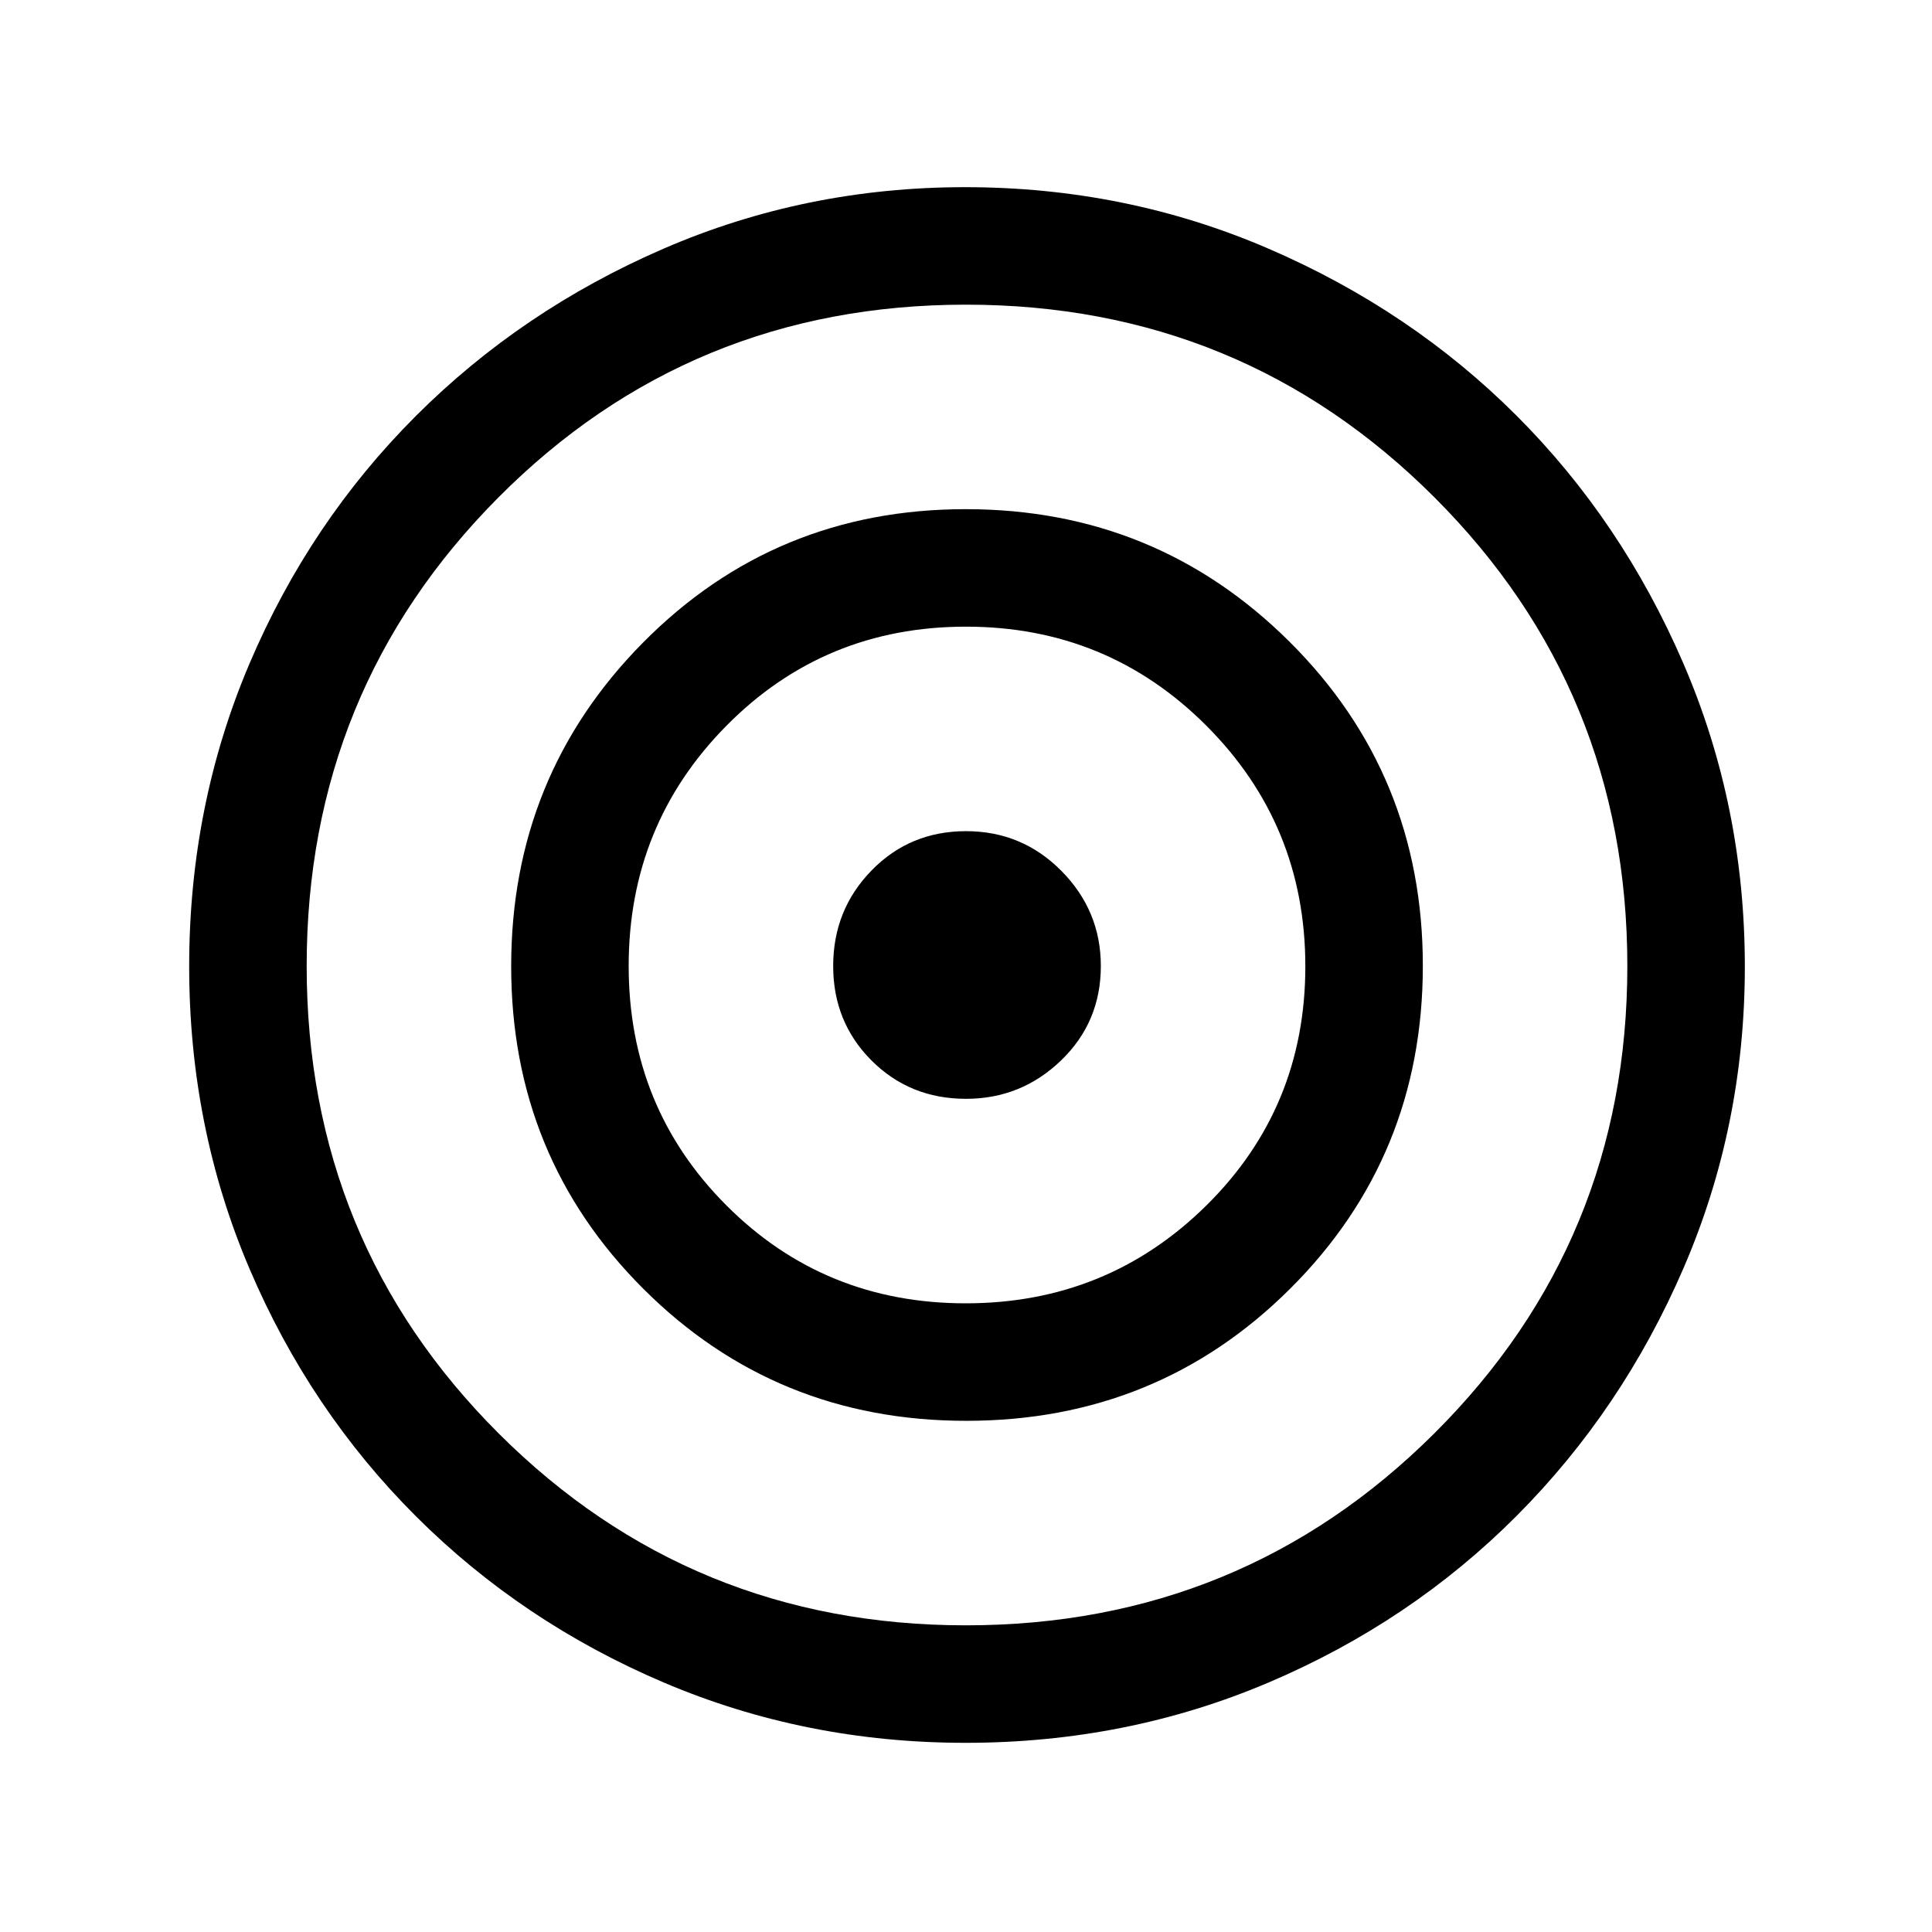 <svg xmlns="http://www.w3.org/2000/svg" height="48" viewBox="0 -960 960 960" width="48"><path d="M479.737-94.001q-79.506 0-149.907-29.964-70.402-29.963-123.089-82.542-52.688-52.58-82.714-122.932-30.026-70.352-30.026-150.341t29.92-150.357q29.92-70.369 82.624-123.077 52.704-52.708 123.224-83.246 70.521-30.539 149.76-30.539 79.937 0 150.757 30.546 70.82 30.546 123.207 82.911 52.387 52.364 82.946 123.153 30.56 70.789 30.56 150.726 0 79.24-30.444 149.737-30.443 70.498-82.989 123.185-52.546 52.688-123.086 82.714-70.54 30.026-150.743 30.026Zm.226-58.384q137.035 0 232.844-95.48 95.808-95.481 95.808-232.098 0-137.035-95.785-232.844-95.785-95.808-232.841-95.808t-232.33 95.785q-95.274 95.785-95.274 232.841t95.48 232.33q95.481 95.274 232.098 95.274Zm.128-101.616q-94.712 0-160.401-65.581-65.689-65.582-65.689-160.269 0-94.687 65.581-160.917 65.582-66.231 160.269-66.231 94.687 0 160.917 65.89 66.231 65.89 66.231 161.018 0 94.712-65.89 160.401-65.89 65.689-161.018 65.689Zm-.232-58.384q70.311 0 119.534-48.581 49.222-48.582 49.222-118.893t-49.161-119.534q-49.161-49.222-119.472-49.222-70.312 0-118.954 49.161-48.643 49.161-48.643 119.472 0 70.312 48.581 118.954 48.582 48.643 118.893 48.643ZM480-414.001q-27.9 0-46.949-19.05-19.05-19.049-19.05-46.949t19.05-47.449q19.049-19.55 46.949-19.55t47.449 19.787q19.55 19.787 19.55 47.212 0 27.9-19.787 46.949-19.787 19.05-47.212 19.05Z"/></svg>